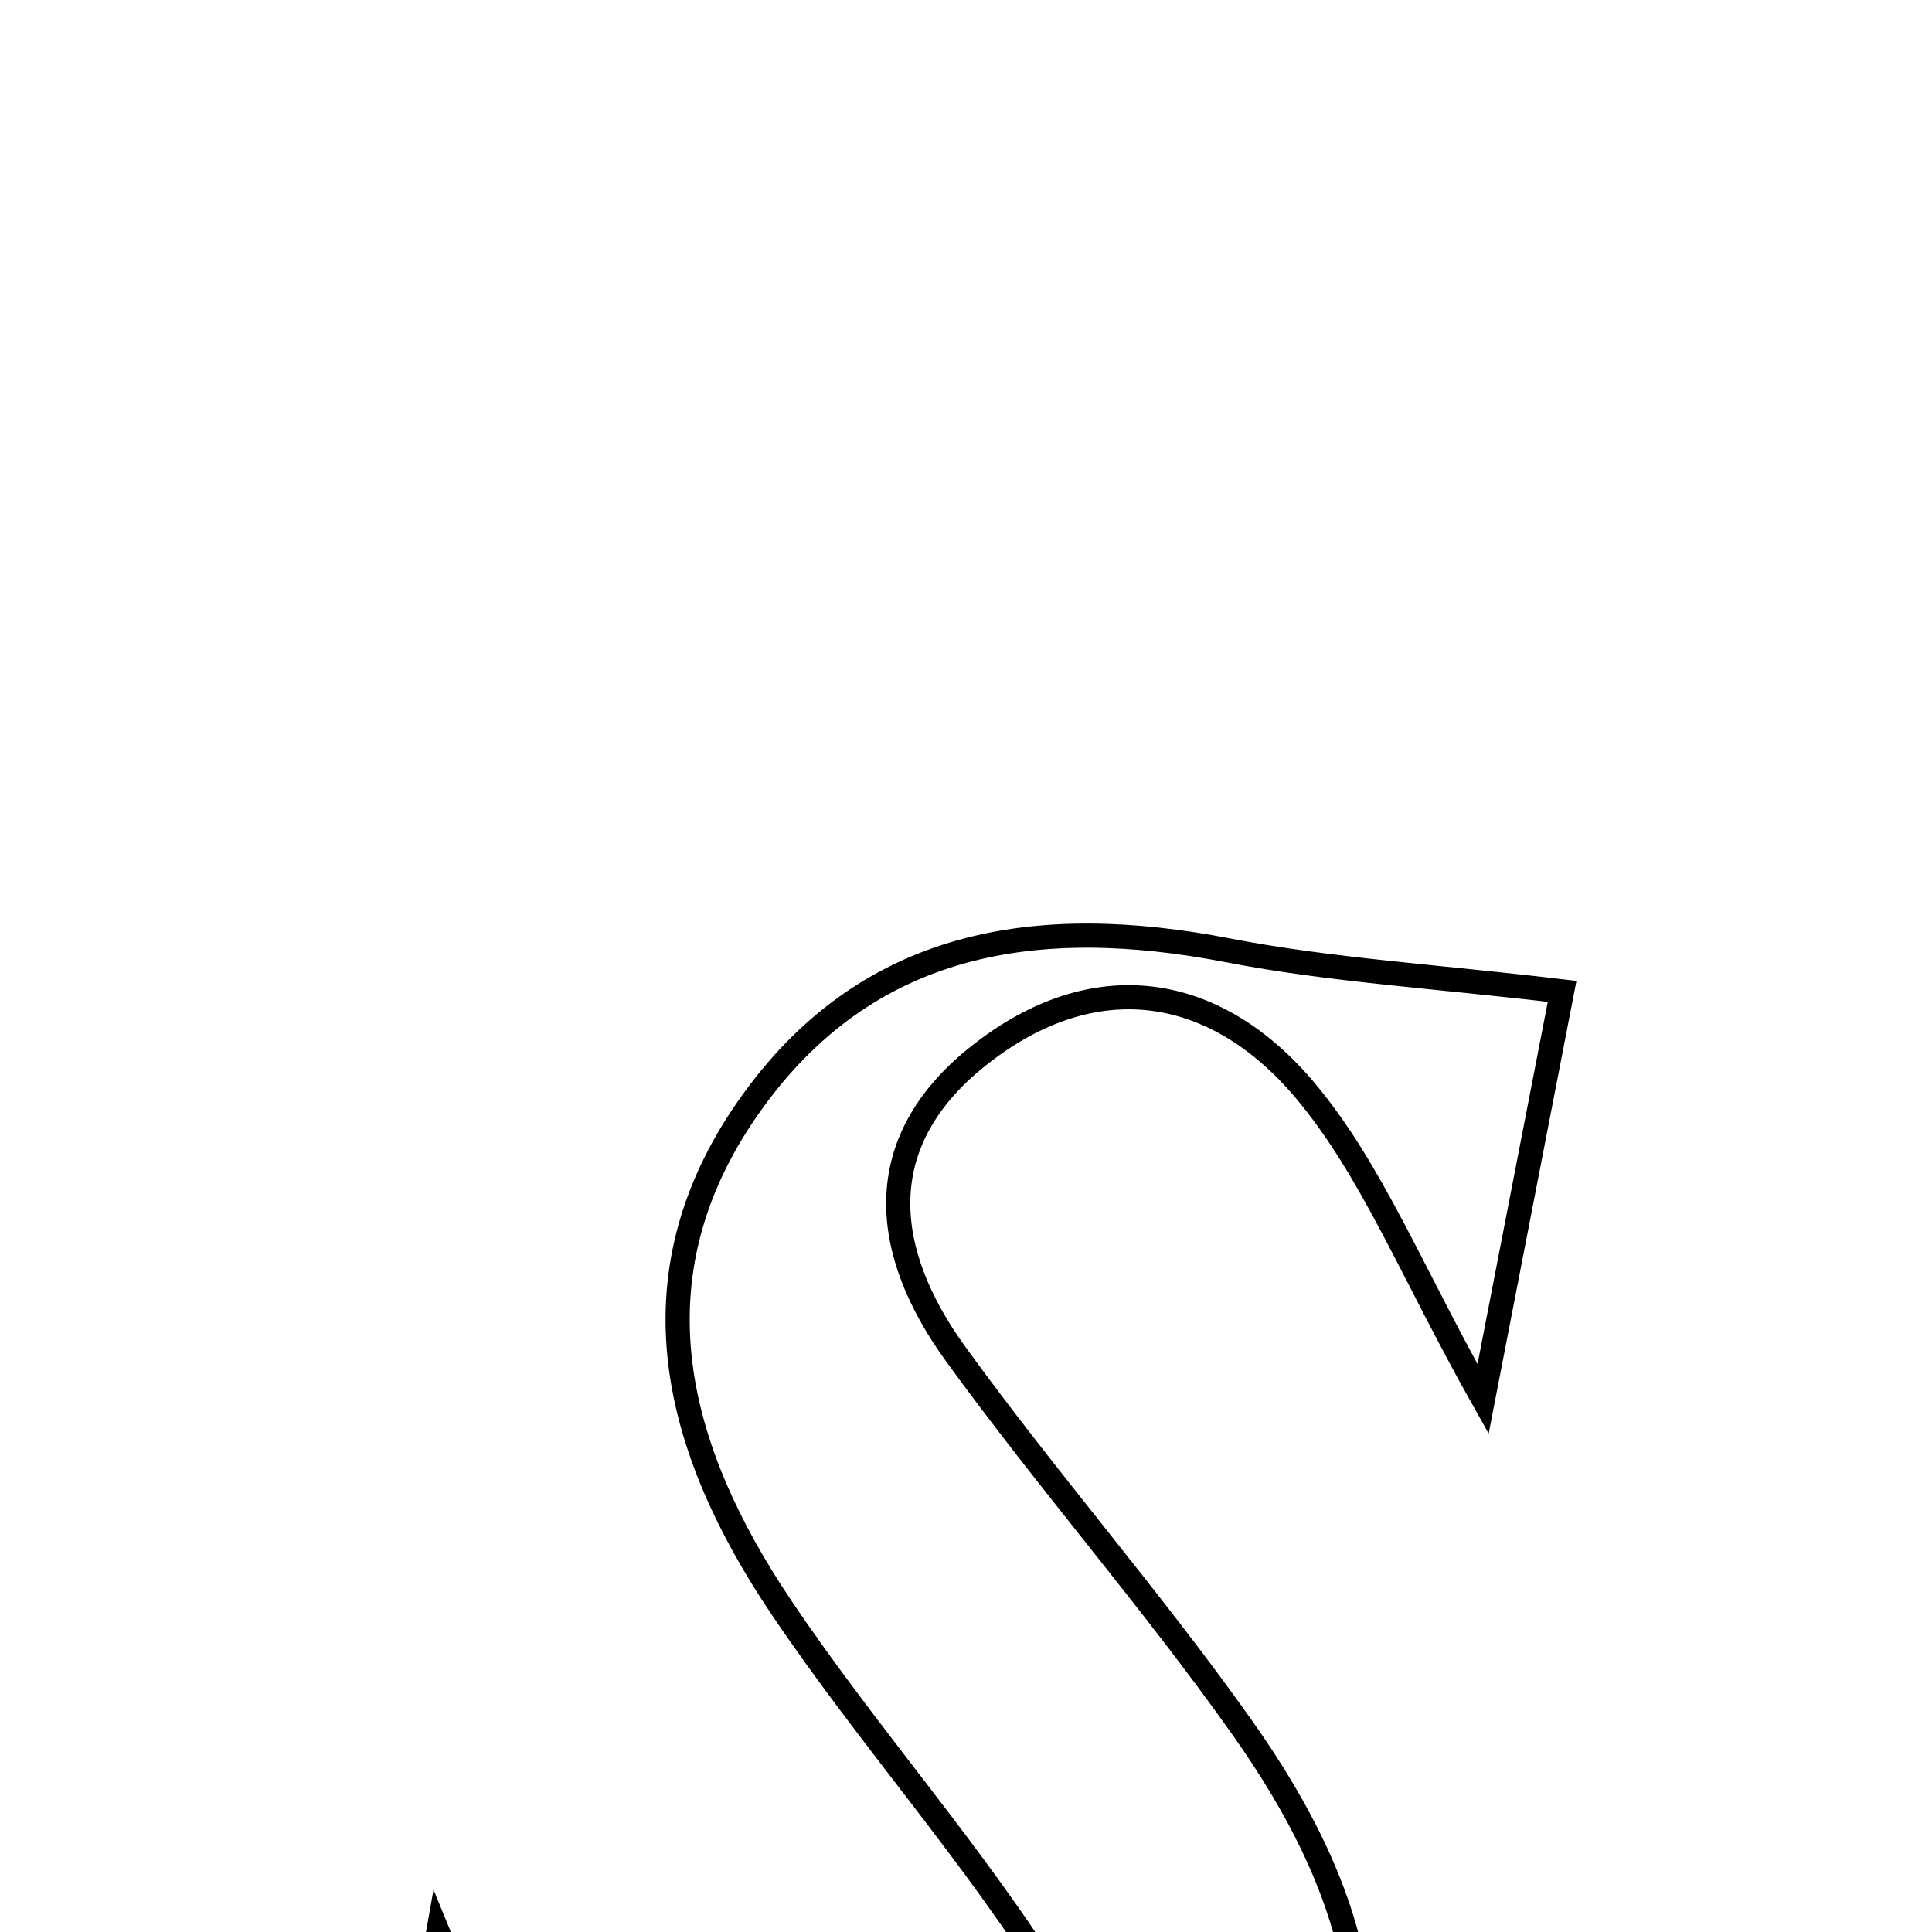 <svg xmlns="http://www.w3.org/2000/svg" viewBox="0.0 0.0 24.0 24.0" height="200px" width="200px"><path fill="none" stroke="black" stroke-width=".3" stroke-opacity="1.0"  filling="0" d="M15.257 11.806 C16.524 12.051 17.825 12.127 19.405 12.315 C19.147 13.644 18.839 15.231 18.423 17.379 C17.533 15.796 17.042 14.537 16.22 13.554 C15.101 12.217 13.591 11.972 12.15 13.12 C10.798 14.197 10.952 15.551 11.871 16.819 C13.013 18.396 14.303 19.867 15.427 21.455 C16.883 23.51 17.583 25.725 16.003 28.04 C14.425 30.35 12.126 31.088 9.433 30.743 C7.864 30.543 6.304 30.279 4.383 29.989 C4.673 28.354 5.002 26.497 5.443 24.008 C6.208 25.863 6.548 27.172 7.239 28.257 C8.388 30.06 10.757 30.558 12.341 29.46 C14.199 28.172 14.197 26.42 13.135 24.701 C12.116 23.049 10.795 21.586 9.709 19.971 C8.385 18.005 7.81 15.876 9.3 13.751 C10.762 11.665 12.885 11.347 15.257 11.806"></path></svg>